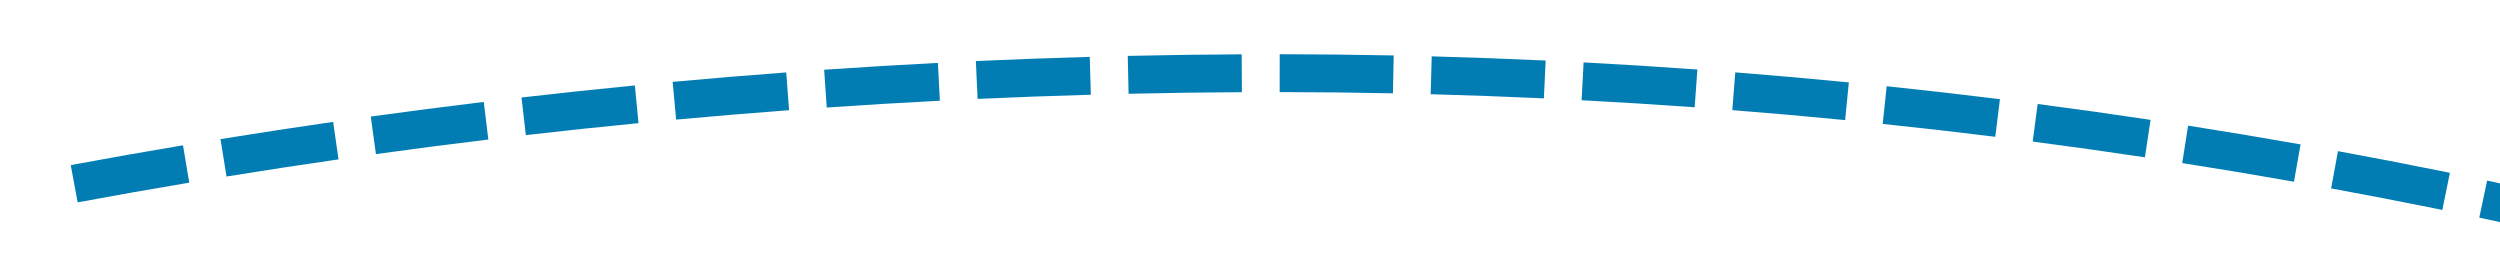 ﻿<?xml version="1.0" encoding="utf-8"?>
<svg version="1.1" xmlns:xlink="http://www.w3.org/1999/xlink" width="132px" height="14px" viewBox="758 324  132 14" xmlns="http://www.w3.org/2000/svg">
  <g transform="matrix(0.643 -0.766 0.766 0.643 40.782 749.458 )">
    <path d="M 793.29 293.371  C 791.794 292.034  790.287 290.711  788.769 289.4  L 787.462 290.914  C 788.972 292.217  790.47 293.533  791.957 294.862  L 793.29 293.371  Z M 799.21 298.785  C 797.746 297.415  796.27 296.057  794.782 294.712  L 793.44 296.195  C 794.92 297.533  796.388 298.883  797.844 300.246  L 799.21 298.785  Z M 805.005 304.334  C 803.572 302.93  802.127 301.539  800.671 300.16  L 799.296 301.612  C 800.744 302.984  802.18 304.367  803.605 305.763  L 805.005 304.334  Z M 810.67 310.015  C 809.27 308.579  807.858 307.154  806.433 305.742  L 805.025 307.163  C 806.441 308.567  807.846 309.983  809.238 311.411  L 810.67 310.015  Z M 816.203 315.824  C 814.837 314.356  813.457 312.9  812.066 311.455  L 810.625 312.843  C 812.009 314.279  813.381 315.727  814.739 317.187  L 816.203 315.824  Z M 821.602 321.759  C 820.269 320.26  818.924 318.772  817.566 317.296  L 816.094 318.651  C 817.444 320.118  818.782 321.597  820.107 323.088  L 821.602 321.759  Z M 826.862 327.816  C 825.565 326.287  824.254 324.769  822.93 323.262  L 821.427 324.582  C 822.744 326.08  824.047 327.59  825.337 329.11  L 826.862 327.816  Z M 831.976 334.002  C 830.718 332.439  829.444 330.888  828.156 329.35  L 826.623 330.634  C 827.903 332.163  829.168 333.703  830.418 335.256  L 831.976 334.002  Z M 836.928 340.318  C 835.71 338.723  834.477 337.14  833.229 335.569  L 831.663 336.813  C 832.903 338.374  834.128 339.947  835.338 341.531  L 836.928 340.318  Z M 841.715 346.759  C 840.539 345.133  839.347 343.519  838.14 341.916  L 836.543 343.12  C 837.742 344.712  838.926 346.316  840.095 347.931  L 841.715 346.759  Z M 846.335 353.321  C 845.201 351.666  844.052 350.022  842.886 348.388  L 841.258 349.55  C 842.416 351.173  843.559 352.807  844.685 354.451  L 846.335 353.321  Z M 850.785 360  C 849.694 358.316  848.587 356.643  847.464 354.98  L 845.806 356.1  C 846.922 357.752  848.022 359.415  849.106 361.088  L 850.785 360  Z M 855.061 366.792  C 854.014 365.08  852.95 363.379  851.87 361.688  L 850.184 362.764  C 851.257 364.445  852.314 366.135  853.355 367.836  L 855.061 366.792  Z M 859.16 373.691  C 858.158 371.953  857.138 370.225  856.102 368.507  L 854.389 369.54  C 855.419 371.247  856.432 372.964  857.428 374.691  L 859.16 373.691  Z M 863.081 380.695  C 863.013 380.571  862.946 380.446  862.878 380.322  C 861.986 378.684  861.079 377.054  860.157 375.433  L 858.419 376.421  C 859.334 378.032  860.235 379.651  861.122 381.278  C 861.189 381.401  861.256 381.525  861.322 381.648  L 863.081 380.695  Z M 866.813 387.8  C 865.903 386.012  864.975 384.233  864.031 382.463  L 862.266 383.404  C 863.205 385.163  864.126 386.931  865.03 388.708  L 866.813 387.8  Z M 870.36 394.999  C 869.497 393.188  868.616 391.386  867.717 389.592  L 865.929 390.487  C 866.822 392.27  867.697 394.061  868.555 395.86  L 870.36 394.999  Z M 873.721 402.287  C 872.905 400.454  872.07 398.63  871.218 396.813  L 869.407 397.662  C 870.254 399.467  871.083 401.28  871.895 403.101  L 873.721 402.287  Z M 876.894 409.659  C 876.124 407.806  875.337 405.96  874.532 404.122  L 872.7 404.925  C 873.5 406.751  874.282 408.585  875.046 410.426  L 876.894 409.659  Z M 879.875 417.11  C 879.154 415.238  878.414 413.373  877.657 411.515  L 875.805 412.27  C 876.557 414.116  877.292 415.969  878.009 417.829  L 879.875 417.11  Z M 882.663 424.636  C 881.99 422.746  881.299 420.862  880.59 418.985  L 878.719 419.692  C 879.424 421.557  880.111 423.428  880.779 425.307  L 882.663 424.636  Z M 885.257 432.231  C 884.633 430.324  883.991 428.423  883.33 426.528  L 881.441 427.187  C 882.098 429.069  882.736 430.958  883.356 432.853  L 885.257 432.231  Z M 887.653 439.89  C 887.383 438.986  887.108 438.082  886.831 437.18  C 886.517 436.165  886.198 435.152  885.875 434.14  L 883.97 434.749  C 884.291 435.755  884.608 436.761  884.919 437.77  C 885.196 438.666  885.468 439.564  885.737 440.463  L 887.653 439.89  Z M 889.864 447.602  C 889.334 445.668  888.786 443.738  888.223 441.813  L 886.303 442.375  C 886.864 444.289  887.408 446.208  887.935 448.131  L 889.864 447.602  Z M 891.897 455.363  C 891.411 453.417  890.908 451.475  890.389 449.538  L 888.457 450.056  C 888.974 451.982  889.474 453.913  889.957 455.848  L 891.897 455.363  Z M 893.751 463.169  C 893.31 461.212  892.852 459.259  892.378 457.31  L 890.434 457.784  C 890.906 459.721  891.362 461.663  891.8 463.609  L 893.751 463.169  Z M 895.426 471.015  C 895.03 469.049  894.617 467.086  894.187 465.127  L 892.233 465.555  C 892.661 467.503  893.072 469.455  893.465 471.41  L 895.426 471.015  Z M 896.92 478.897  C 896.569 476.922  896.201 474.951  895.816 472.982  L 893.853 473.366  C 894.236 475.323  894.602 477.284  894.951 479.247  L 896.92 478.897  Z M 898.232 486.812  C 897.927 484.83  897.604 482.85  897.265 480.873  L 895.294 481.212  C 895.631 483.177  895.952 485.145  896.255 487.116  L 898.232 486.812  Z M 899.254 493.931  C 899.026 492.217  898.785 490.505  898.532 488.795  L 896.553 489.088  C 896.845 491.061  897.121 493.036  897.379 495.014  L 899.254 493.931  Z M 787.247 288.094  C 785.721 286.792  784.184 285.504  782.636 284.228  L 781.364 285.772  C 782.903 287.04  784.432 288.321  785.949 289.616  L 787.247 288.094  Z M 890.63 493.942  L 899 500  L 905.724 492.155  L 890.63 493.942  Z " fill-rule="nonzero" fill="#027db4" stroke="none" />
  </g>
</svg>